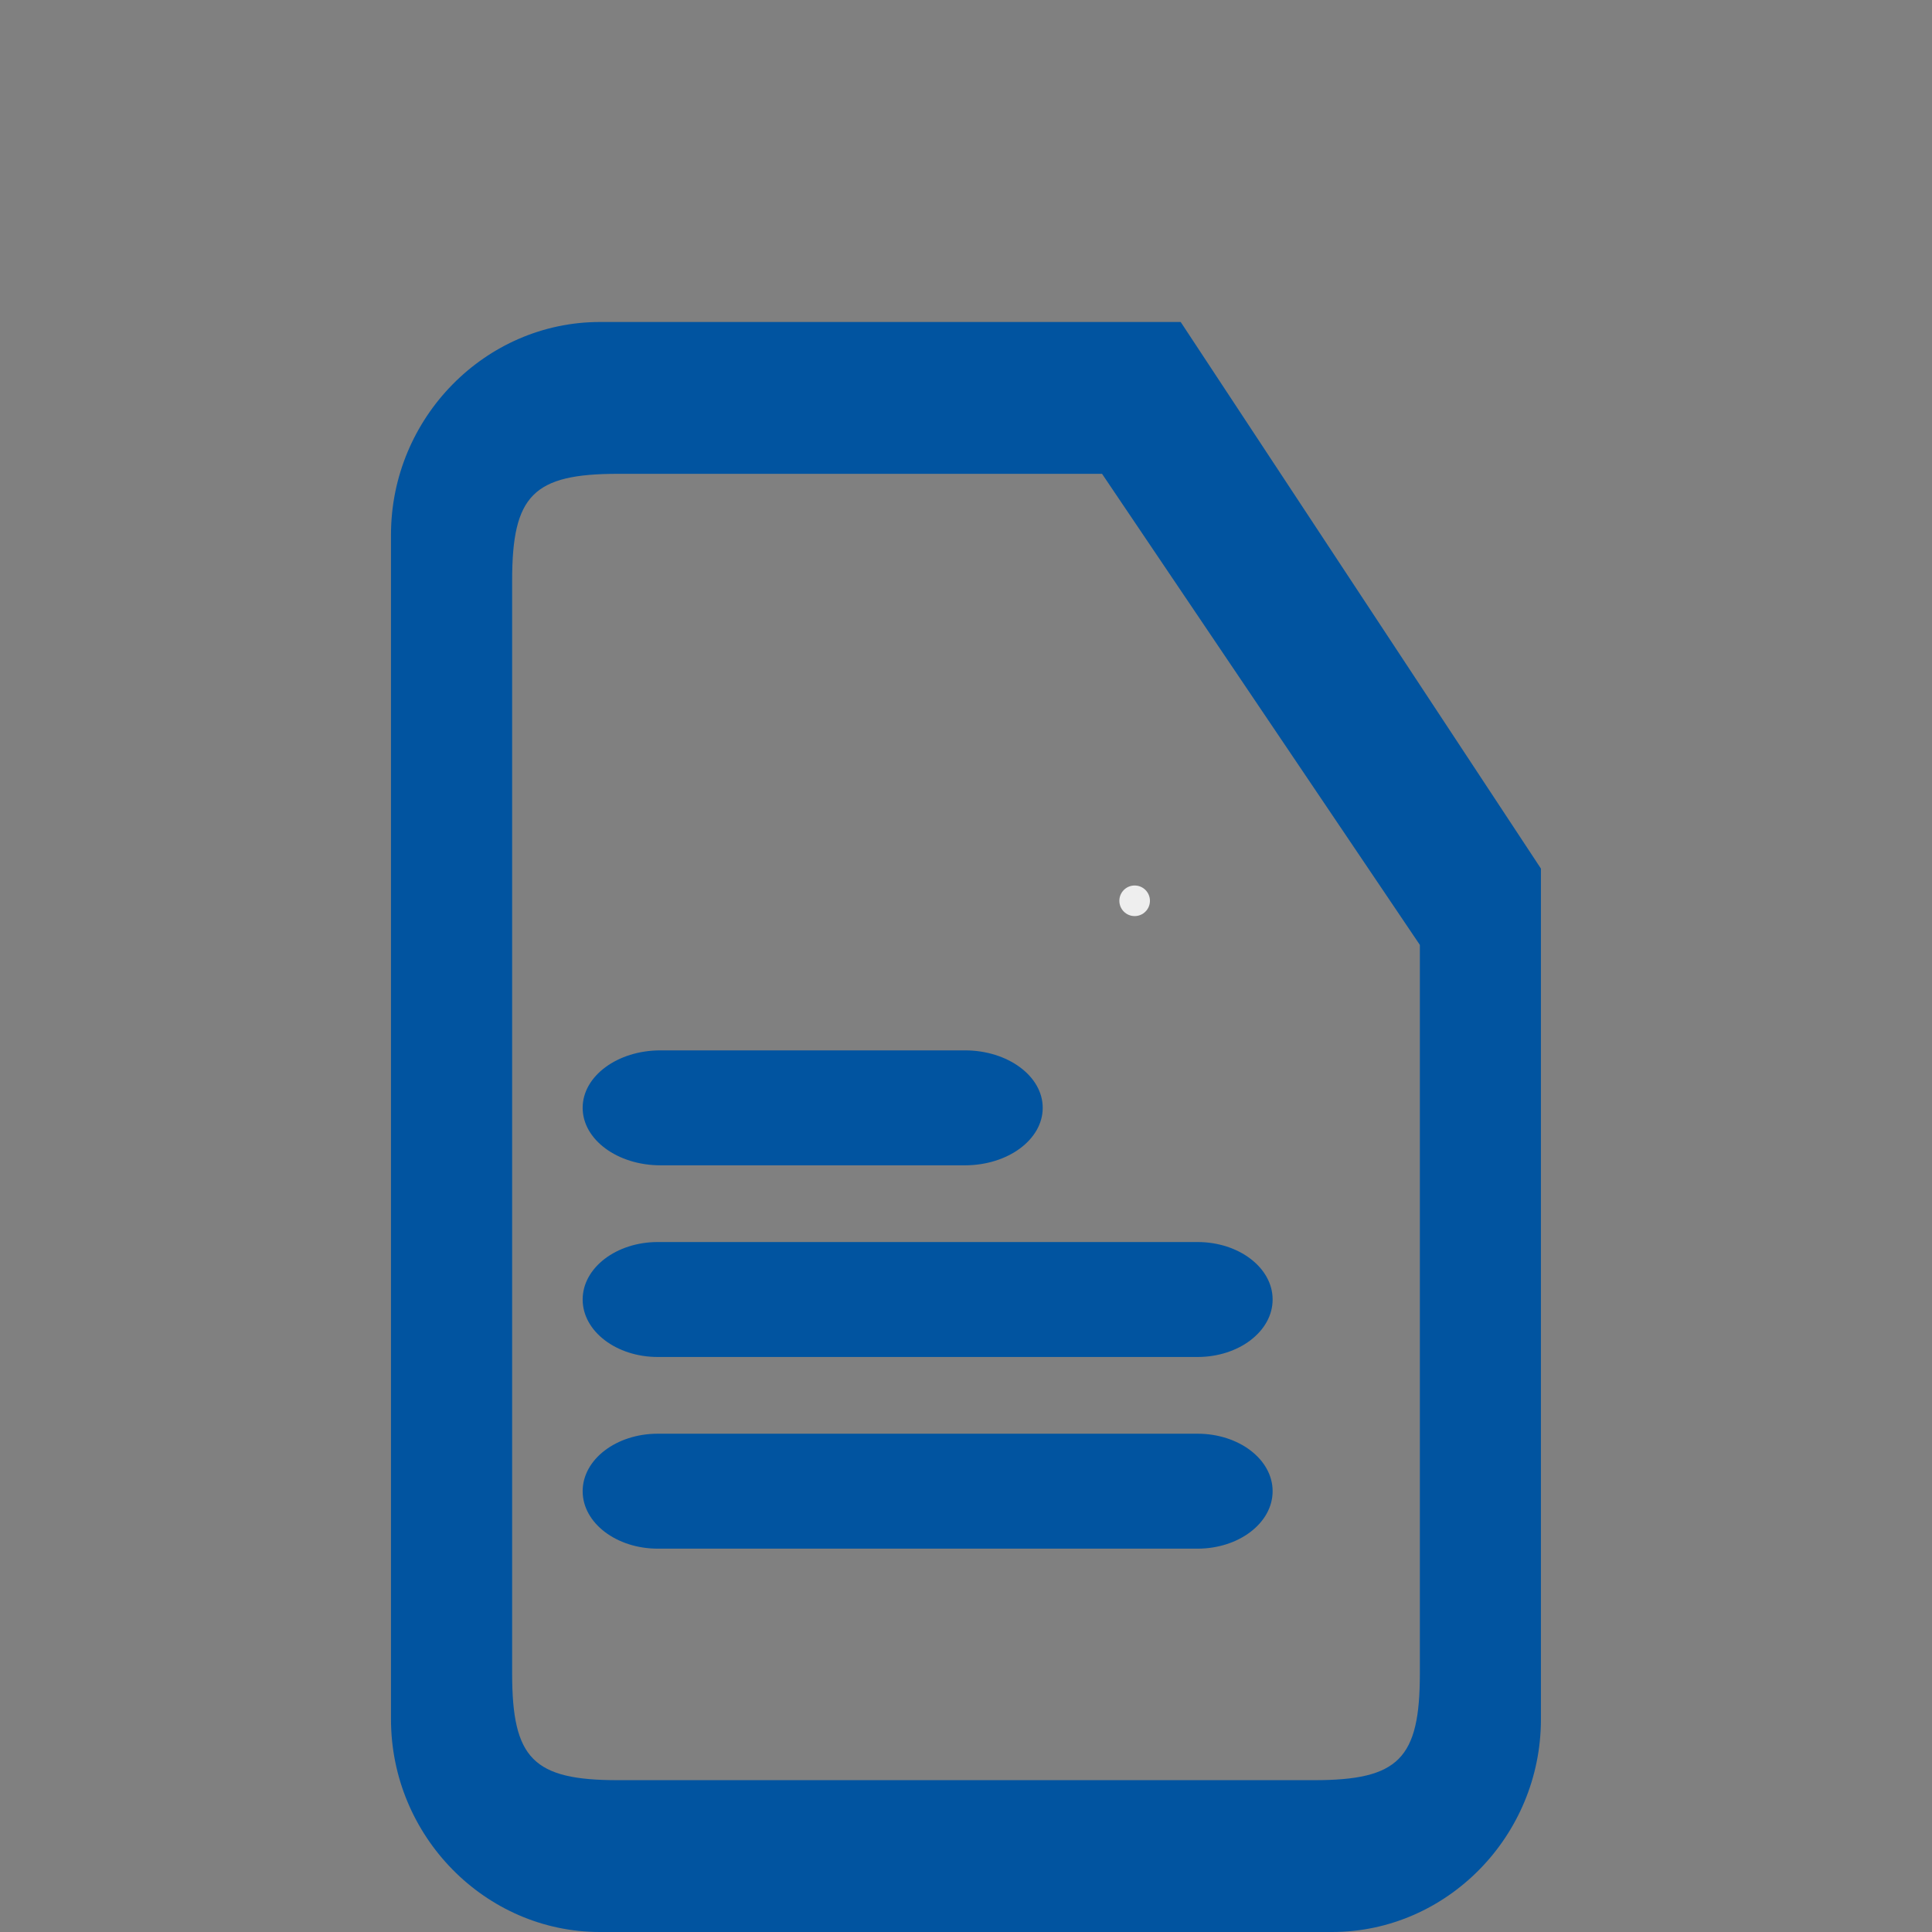 <?xml version="1.0" encoding="utf-8"?>
<!-- Generator: Adobe Illustrator 17.0.0, SVG Export Plug-In . SVG Version: 6.00 Build 0)  -->
<!DOCTYPE svg PUBLIC "-//W3C//DTD SVG 1.1//EN" "http://www.w3.org/Graphics/SVG/1.1/DTD/svg11.dtd">
<svg version="1.1" id="Layer_1" xmlns="http://www.w3.org/2000/svg" xmlns:xlink="http://www.w3.org/1999/xlink" x="0px" y="0px"
	 width="24px" height="24px" viewBox="0 0 24 24" enable-background="new 0 0 24 24" xml:space="preserve">
<rect x="0" y="0" width="24" height="24" fill="#808080" stroke="none"/>
<g>
	<path fill-rule="evenodd" clip-rule="evenodd" fill="#0154A0" d="M6.362,7.21c0-1.057,0.262-1.324,1.314-1.324h6.014l3.948,5.852
		v9.052c0,1.057-0.262,1.324-1.314,1.324H7.676c-1.052,0-1.314-0.267-1.314-1.324V7.21z M14.667,4H7.452
		C6.029,4,4.857,5.19,4.857,6.643v14.714C4.857,22.81,6.029,24,7.452,24h9.095c1.424,0,2.595-1.19,2.595-2.643V10.79L14.667,4z"/>
	<g>
		<circle fill-rule="evenodd" clip-rule="evenodd" fill="#EEEEEE" cx="14.095" cy="11.19" r="0.19"/>
	</g>
	<g>
		<path fill-rule="evenodd" clip-rule="evenodd" fill="#0154A0" d="M7.238,18.524c0-0.395,0.419-0.714,0.933-0.714h6.705
			c0.514,0,0.933,0.319,0.933,0.714s-0.419,0.714-0.933,0.714H8.171C7.657,19.238,7.238,18.919,7.238,18.524z"/>
	</g>
	<g>
		<path fill-rule="evenodd" clip-rule="evenodd" fill="#0154A0" d="M7.238,16.143c0-0.395,0.419-0.714,0.933-0.714h6.705
			c0.514,0,0.933,0.319,0.933,0.714c0,0.395-0.419,0.714-0.933,0.714H8.171C7.657,16.857,7.238,16.538,7.238,16.143z"/>
	</g>
	<g>
		<path fill-rule="evenodd" clip-rule="evenodd" fill="#0154A0" d="M7.238,13.762c0-0.395,0.433-0.714,0.967-0.714h3.781
			c0.533,0,0.967,0.319,0.967,0.714s-0.433,0.714-0.967,0.714H8.205C7.671,14.476,7.238,14.157,7.238,13.762z"/>
	</g>
</g>
</svg>
